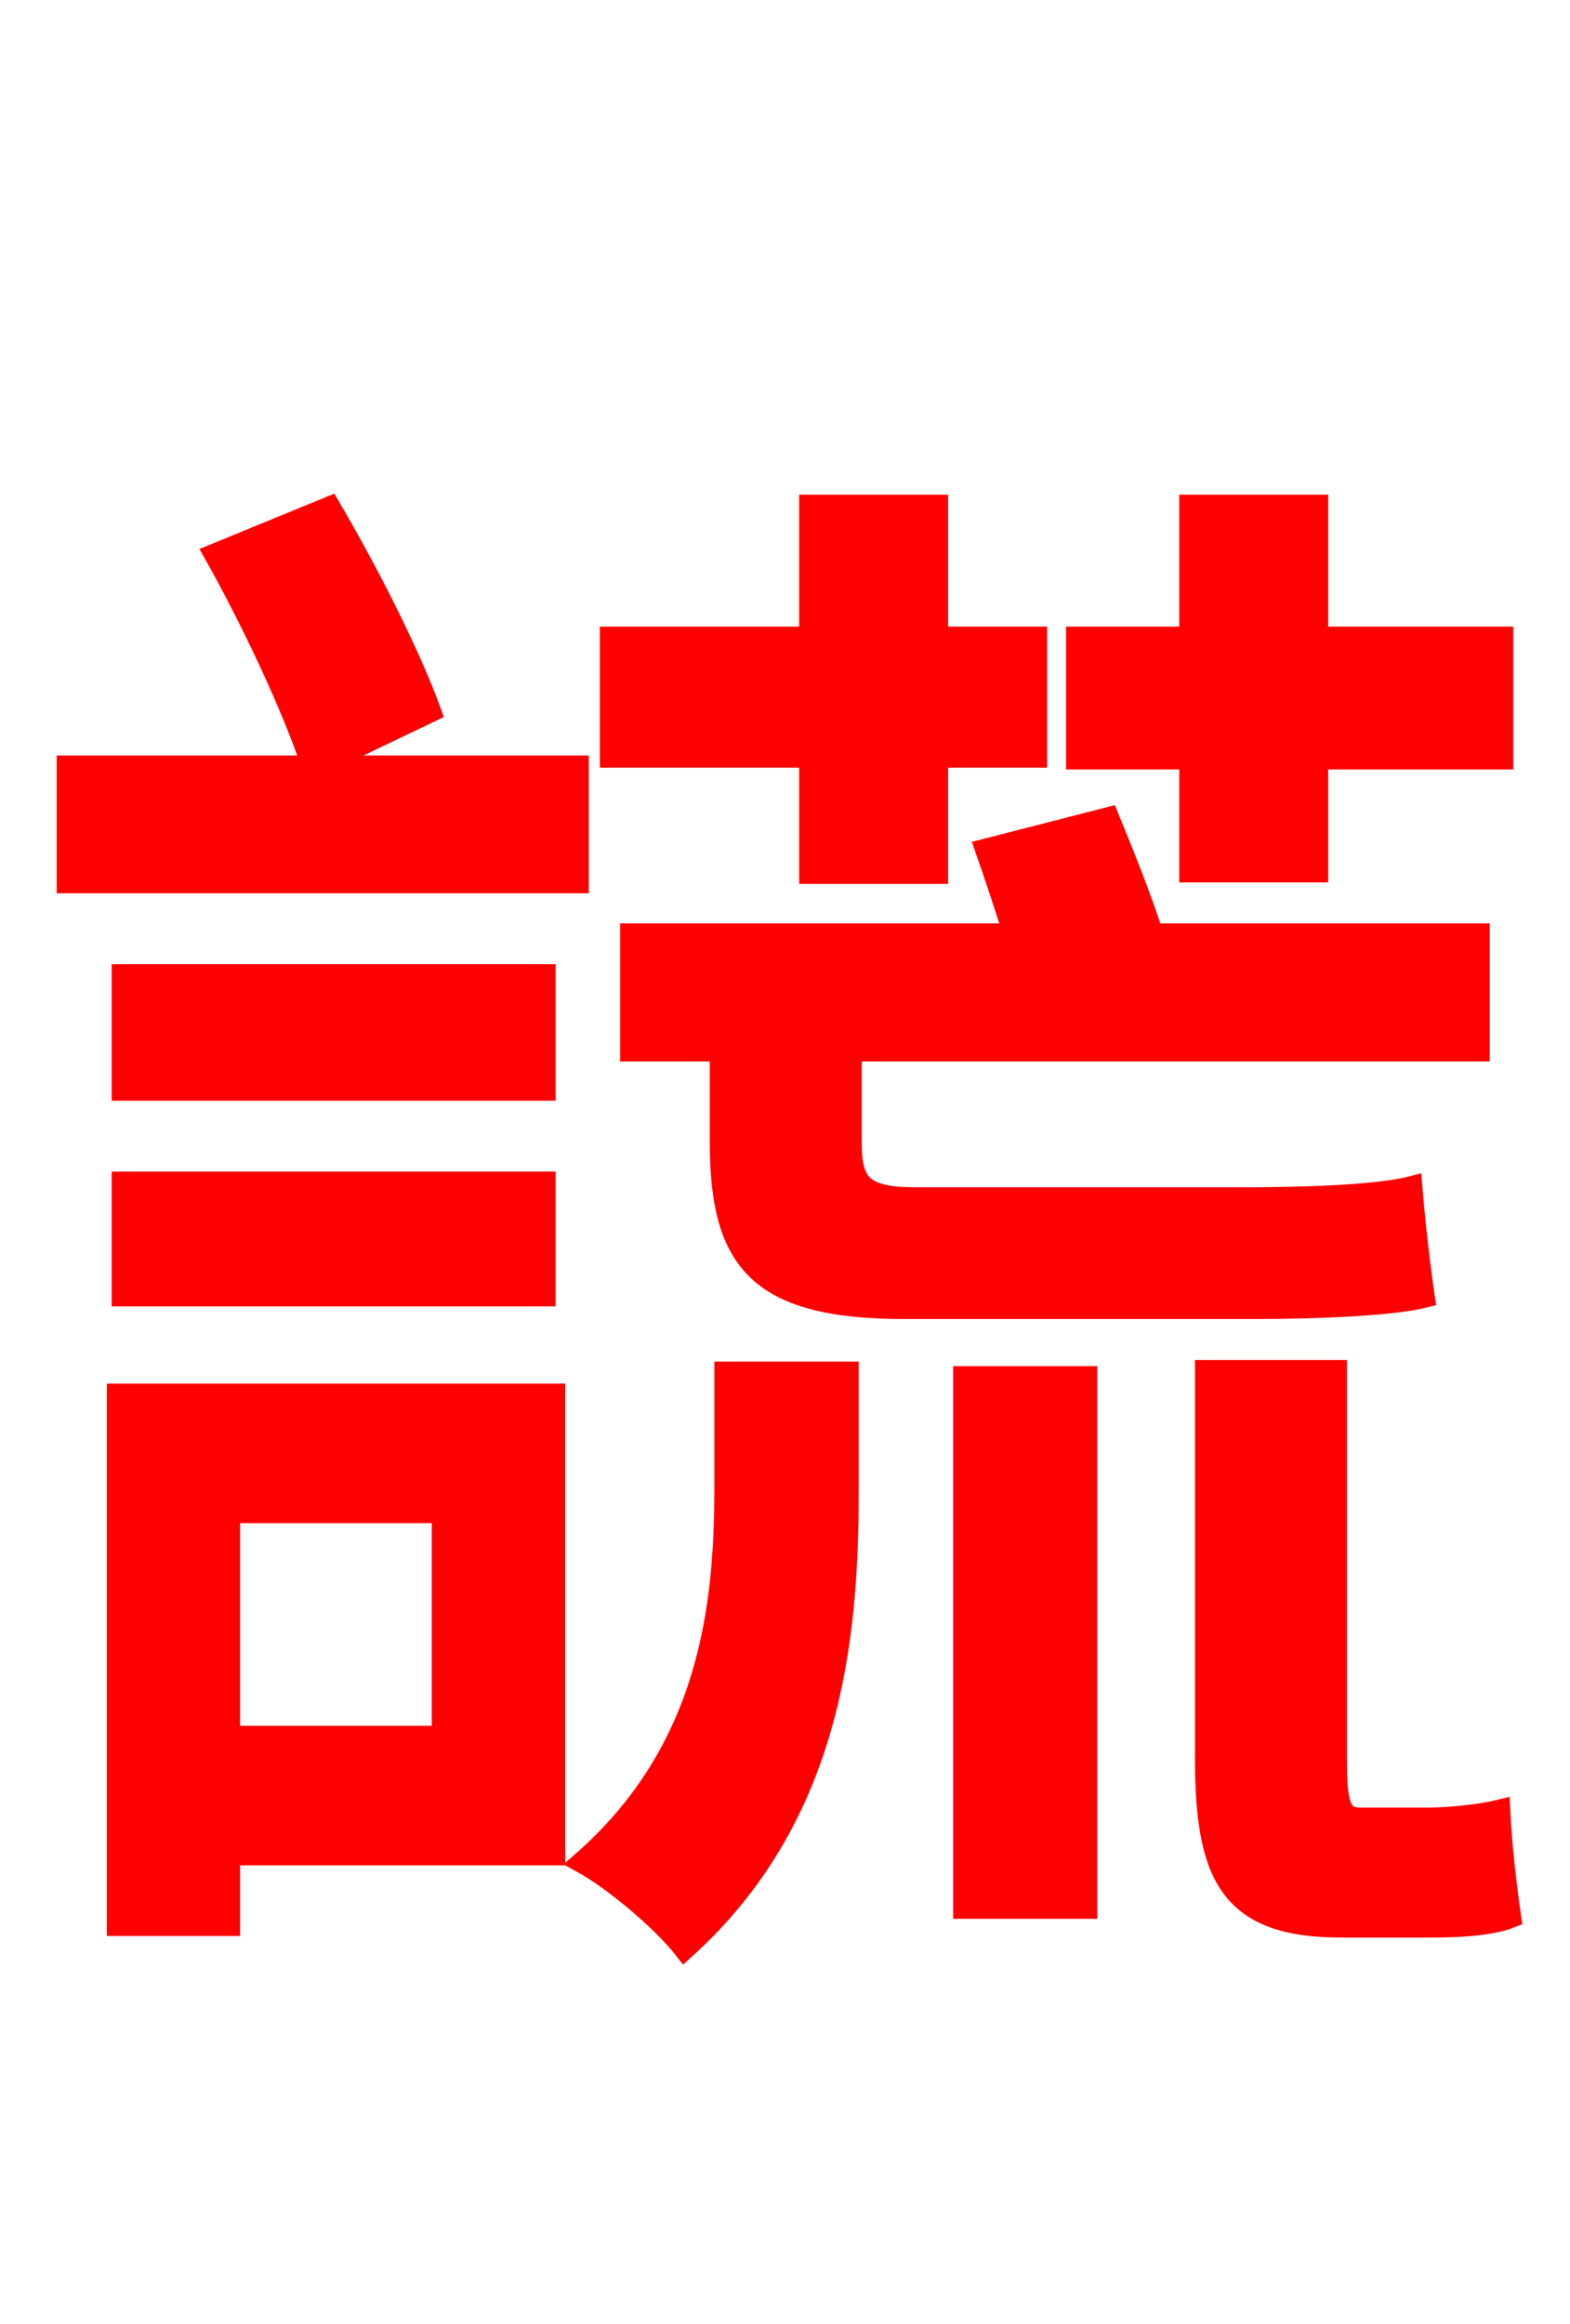 <svg xmlns="http://www.w3.org/2000/svg" xmlns:xlink="http://www.w3.org/1999/xlink" width="72" height="106.56"><path fill="red" stroke="red" d="M54.58 39.96L60.41 39.96L60.41 34.78L68.90 34.78L68.90 29.23L60.41 29.23L60.41 23.18L54.58 23.18L54.58 29.23L49.39 29.23L49.39 34.78L54.58 34.78ZM37.15 40.03L42.98 40.03L42.98 34.70L47.52 34.70L47.52 29.23L42.98 29.23L42.98 23.18L37.15 23.18L37.15 29.23L28.01 29.23L28.01 34.70L37.15 34.70ZM20.30 69.34L20.30 79.63L10.51 79.63L10.51 69.34ZM25.42 63.94L5.40 63.94L5.40 88.27L10.51 88.27L10.51 85.03L25.42 85.03ZM5.62 59.40L24.98 59.40L24.98 54.22L5.62 54.22ZM24.98 44.71L5.62 44.71L5.62 49.97L24.98 49.97ZM19.73 32.62C18.79 30.02 16.85 26.21 15.12 23.26L9.86 25.42C11.52 28.37 13.46 32.47 14.33 35.14L3.10 35.14L3.10 40.46L26.50 40.46L26.50 35.14L14.47 35.14ZM33.26 68.18C33.26 73.58 32.62 80.21 26.71 85.39C28.15 86.18 30.38 88.06 31.39 89.35C38.09 83.30 38.88 75.17 38.88 68.40L38.88 62.93L33.26 62.93ZM41.98 54.94C39.53 54.94 39.02 54.29 39.02 52.42L39.02 48.17L67.82 48.17L67.82 42.84L52.85 42.84C52.27 41.04 51.48 39.10 50.83 37.51L45.22 38.95C45.65 40.18 46.08 41.47 46.51 42.84L28.94 42.84L28.94 48.17L33.05 48.17L33.05 52.34C33.05 57.74 34.70 59.98 41.47 59.98L57.53 59.98C60.48 59.98 63.86 59.83 65.30 59.47C65.09 58.03 64.87 56.16 64.73 54.43C63.07 54.86 59.33 54.94 57.02 54.94ZM44.21 87.48L49.82 87.48L49.82 63.14L44.21 63.14ZM62.35 83.38C61.42 83.38 61.27 82.66 61.27 80.64L61.27 62.86L55.30 62.86L55.30 80.57C55.30 85.97 56.38 88.34 61.49 88.34L65.66 88.34C66.89 88.34 68.33 88.27 69.26 87.91C69.05 86.47 68.83 84.53 68.76 83.02C67.90 83.23 66.46 83.38 65.52 83.38Z"/></svg>

